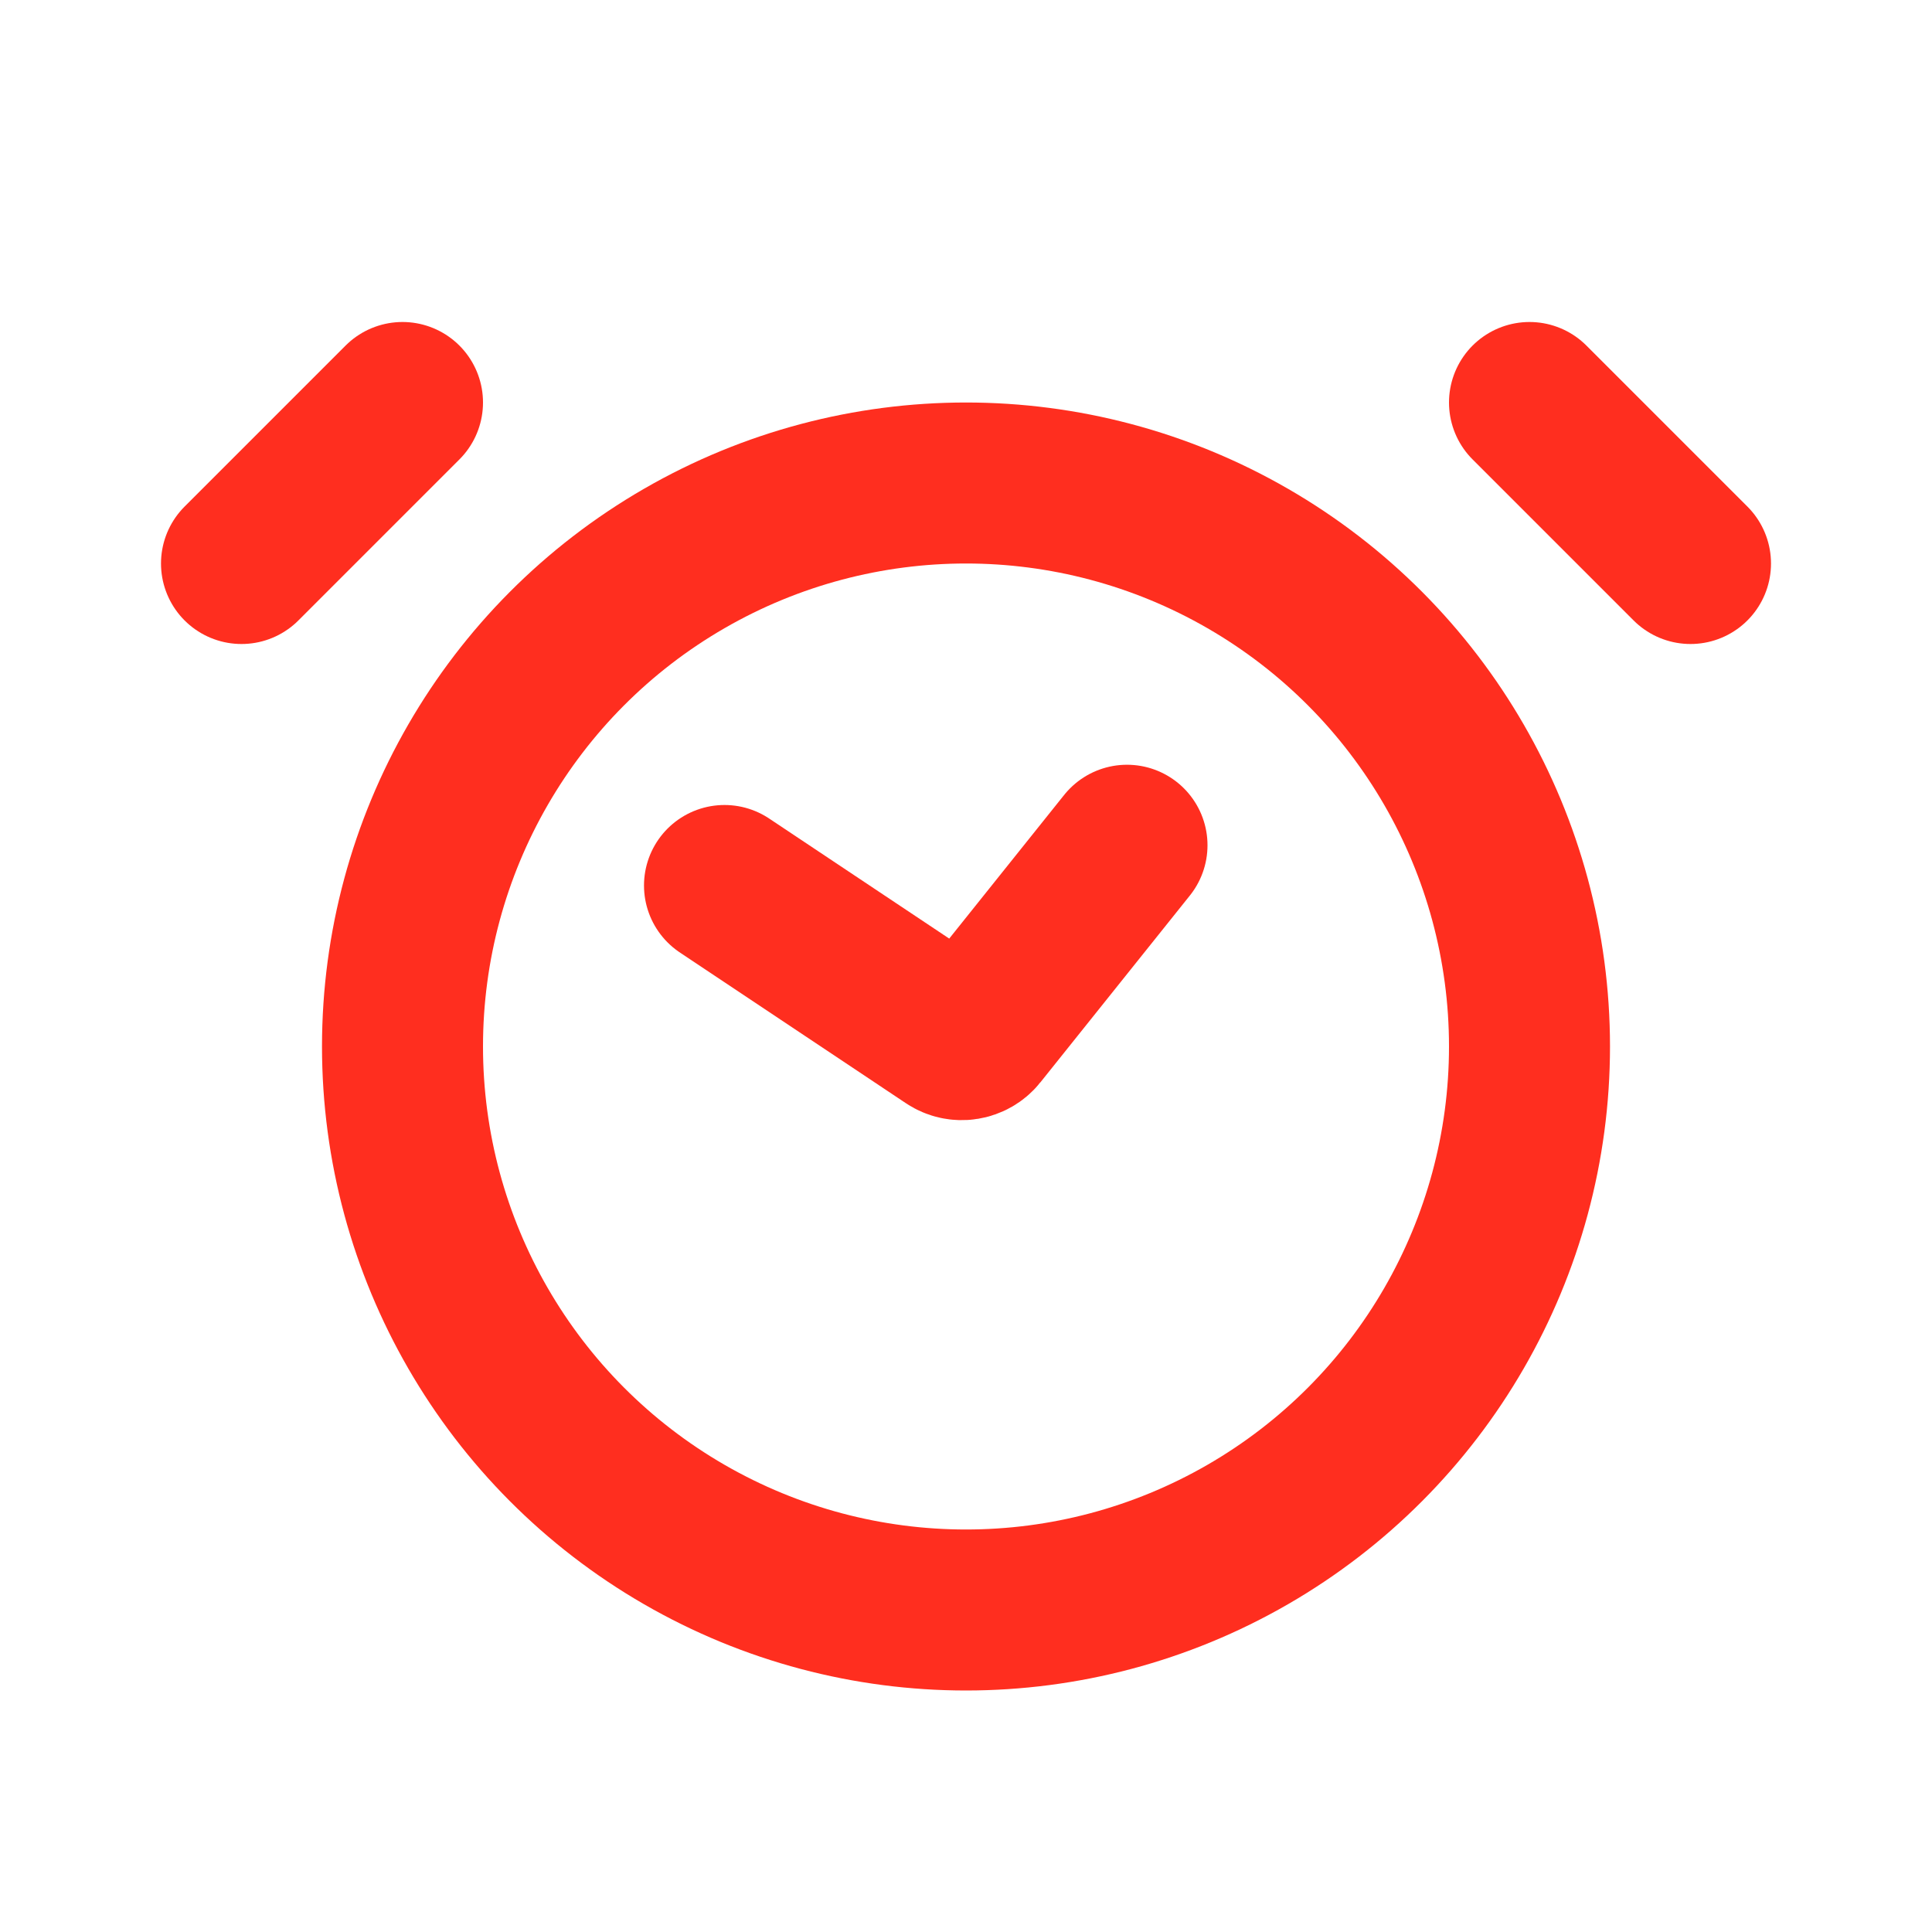 <svg width="24" height="24" viewBox="0 0 24 24" fill="none" xmlns="http://www.w3.org/2000/svg">
    <circle cx="12" cy="13" r="7" stroke="#ff2e1f" stroke-width="2" />
    <path d="M5 5L3 7" stroke="#ff2e1f" stroke-width="2" stroke-linecap="round" />
    <path d="M19 5L21 7" stroke="#ff2e1f" stroke-width="2" stroke-linecap="round" />
    <path d="M9 11L11.809 12.873C11.917 12.945 12.062 12.922 12.143 12.821L14 10.5"
        stroke="#ff2e1f" stroke-width="2" stroke-linecap="round" />
</svg>